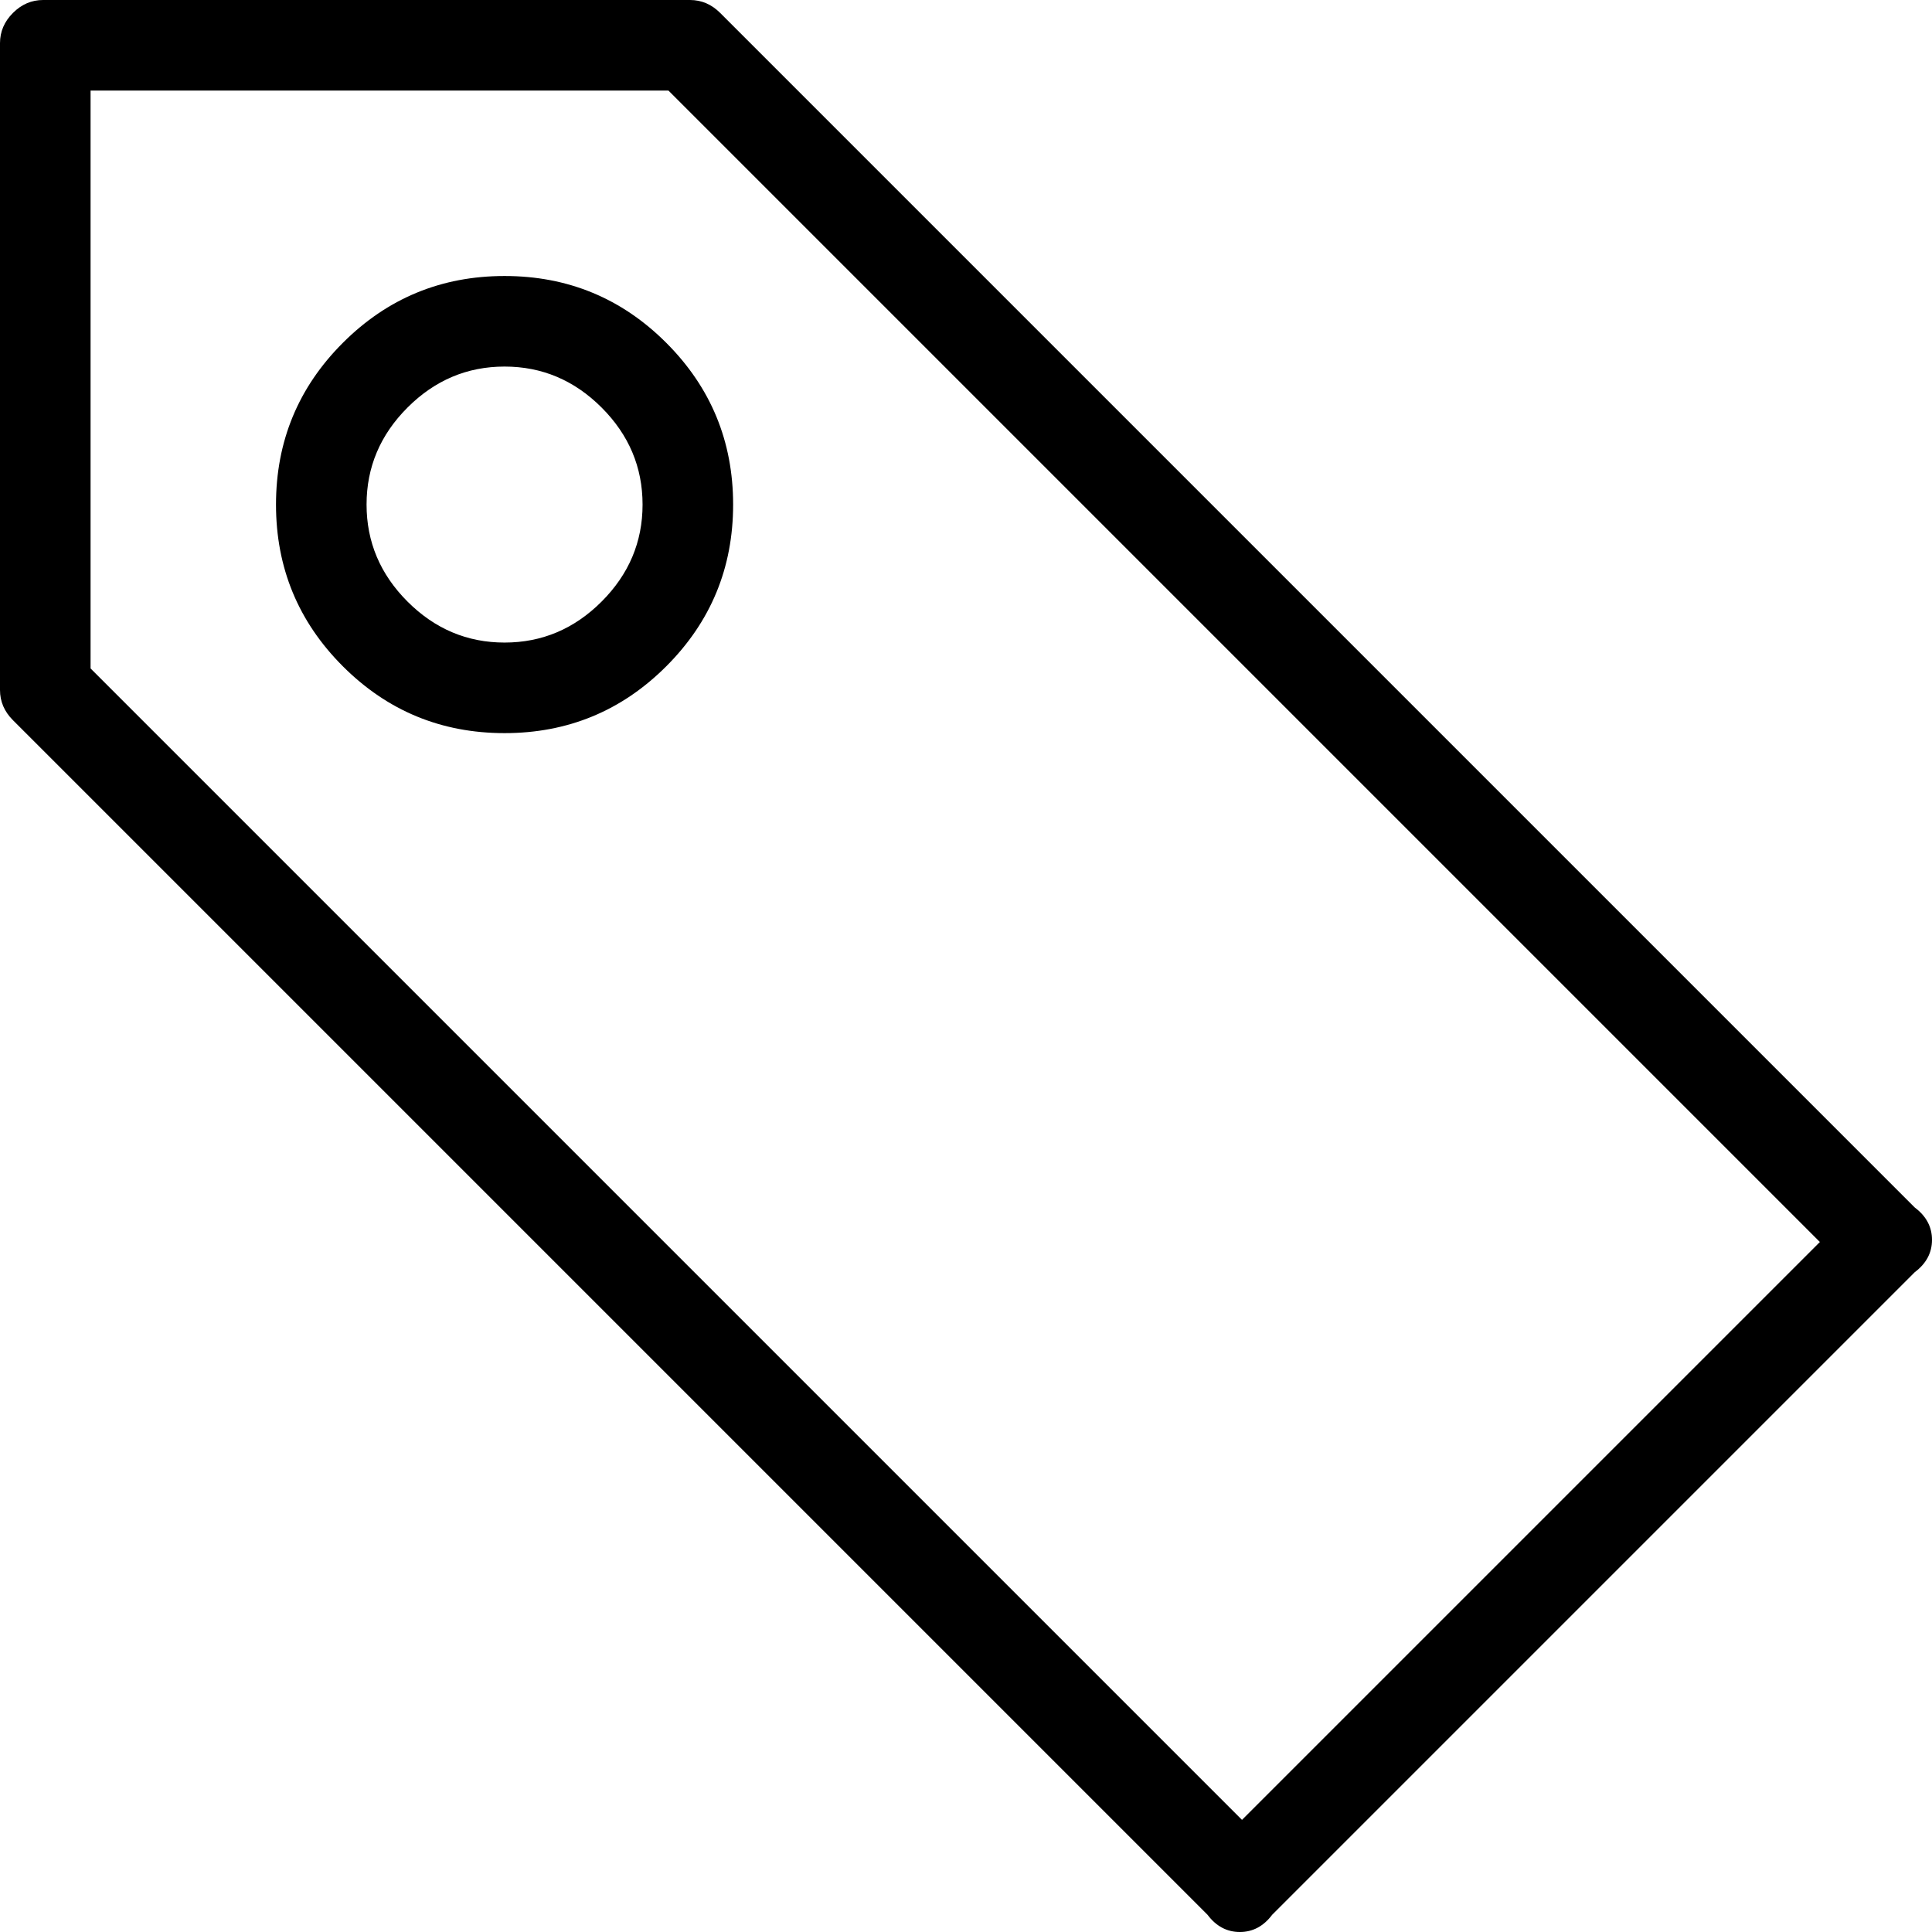 <!-- Exported by Character Map UWP -->
<svg height="100%" viewBox="86 178 896 896" width="100%" xmlns="http://www.w3.org/2000/svg" xmlns:xlink="http://www.w3.org/1999/xlink">
  <path d="M676,1066C672,1071.33 667,1074 661,1074C655,1074 650,1071.33 646,1066L92,512C88,508 86,503.333 86,498L86,198C86,192.667 88,188 92,184C96,180 100.667,178 106,178L406,178C411.333,178 416,180 420,184L974,738C979.333,742 982,747 982,753C982,759 979.333,764 974,768ZM128,488L662,1022L930,754L396,220L128,220ZM395,487C374.333,507.667 349.333,518 320,518C290.667,518 265.667,507.667 245,487C224.333,466.333 214,441.333 214,412C214,382.667 224.333,357.667 245,337C265.667,316.333 290.667,306 320,306C349.333,306 374.333,316.333 395,337C415.667,357.667 426,382.667 426,412C426,441.333 415.667,466.333 395,487ZM365,367C352.333,354.333 337.333,348 320,348C302.667,348 287.667,354.333 275,367C262.333,379.667 256,394.667 256,412C256,429.333 262.333,444.333 275,457C287.667,469.667 302.667,476 320,476C337.333,476 352.333,469.667 365,457C377.667,444.333 384,429.333 384,412C384,394.667 377.667,379.667 365,367Z" fill="#000000" fill-opacity="1">
  </path>
</svg>
